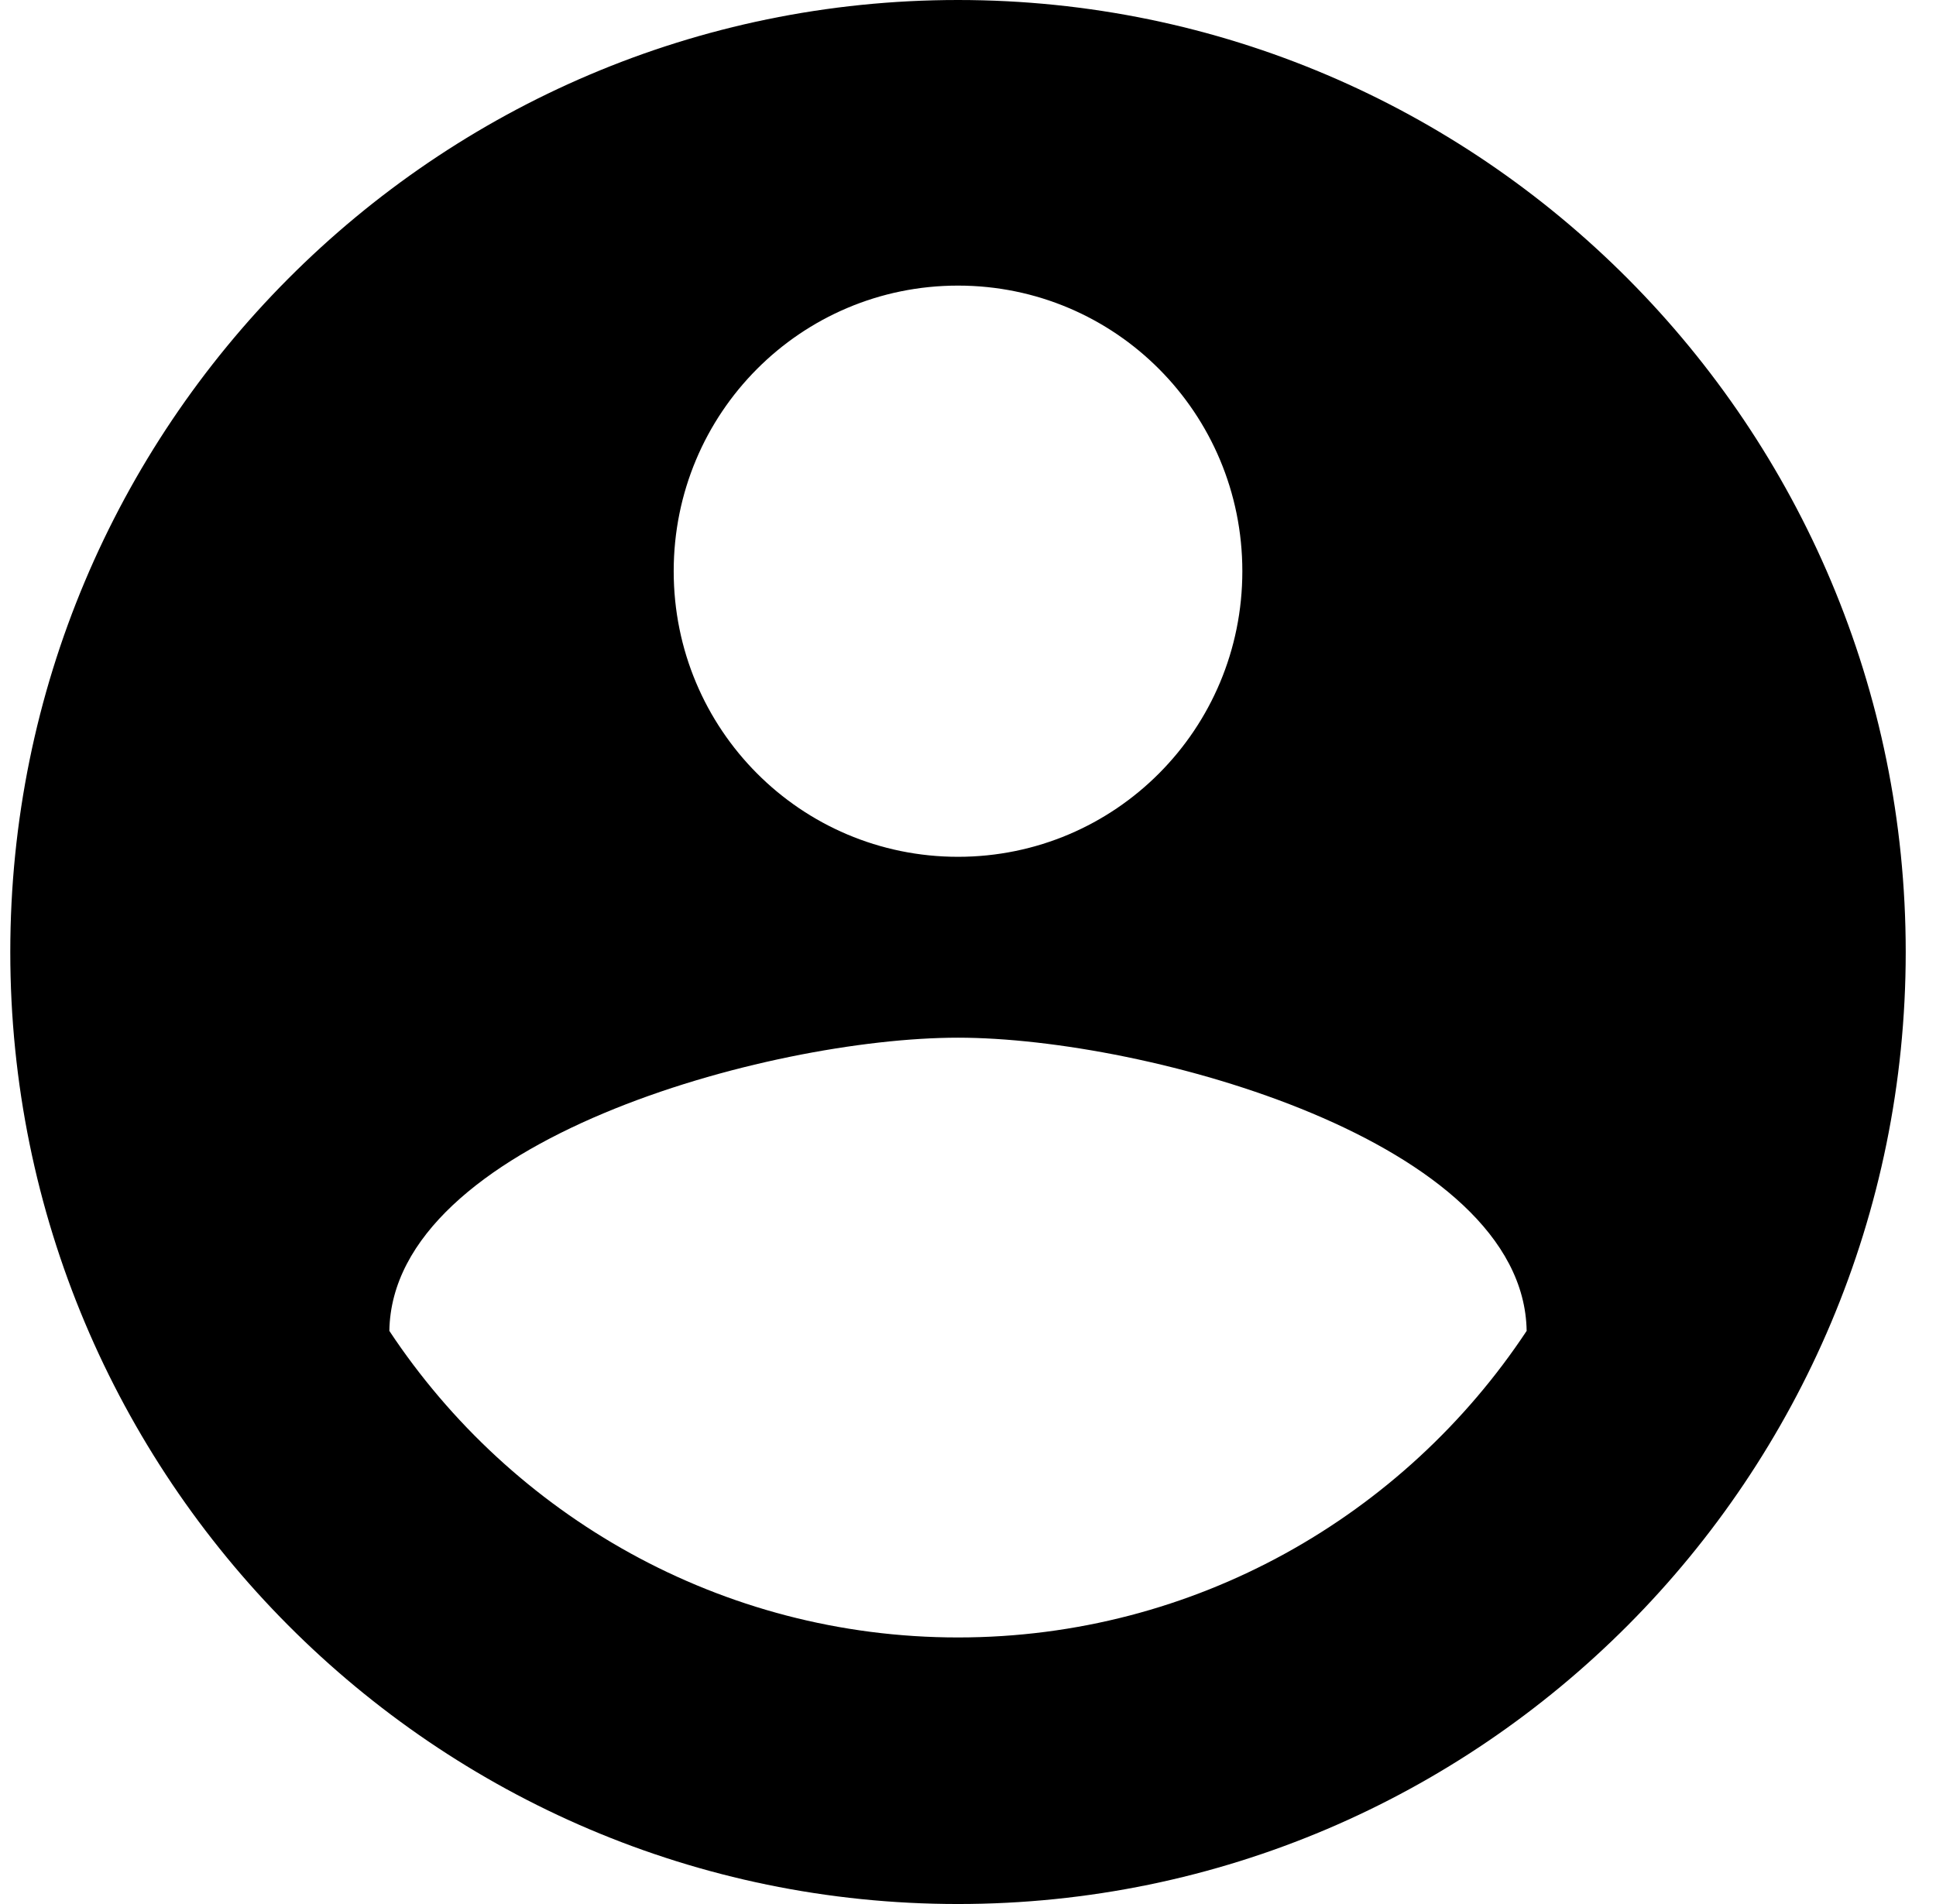 <svg width="61" height="60" viewBox="0 0 61 60" fill="none" xmlns="http://www.w3.org/2000/svg">
<path d="M30.185 0C13.702 0 0.324 13.44 0.324 30C0.324 46.56 13.702 60 30.185 60C46.669 60 60.046 46.56 60.046 30C60.046 13.44 46.669 0 30.185 0ZM30.185 9C35.142 9 39.144 13.02 39.144 18C39.144 22.98 35.142 27 30.185 27C25.228 27 21.227 22.98 21.227 18C21.227 13.02 25.228 9 30.185 9ZM30.185 51.6C22.72 51.6 16.121 47.76 12.268 41.94C12.358 35.97 24.213 32.7 30.185 32.7C36.128 32.7 48.012 35.97 48.102 41.94C44.25 47.76 37.651 51.6 30.185 51.6Z" fill="black"/>
</svg>
